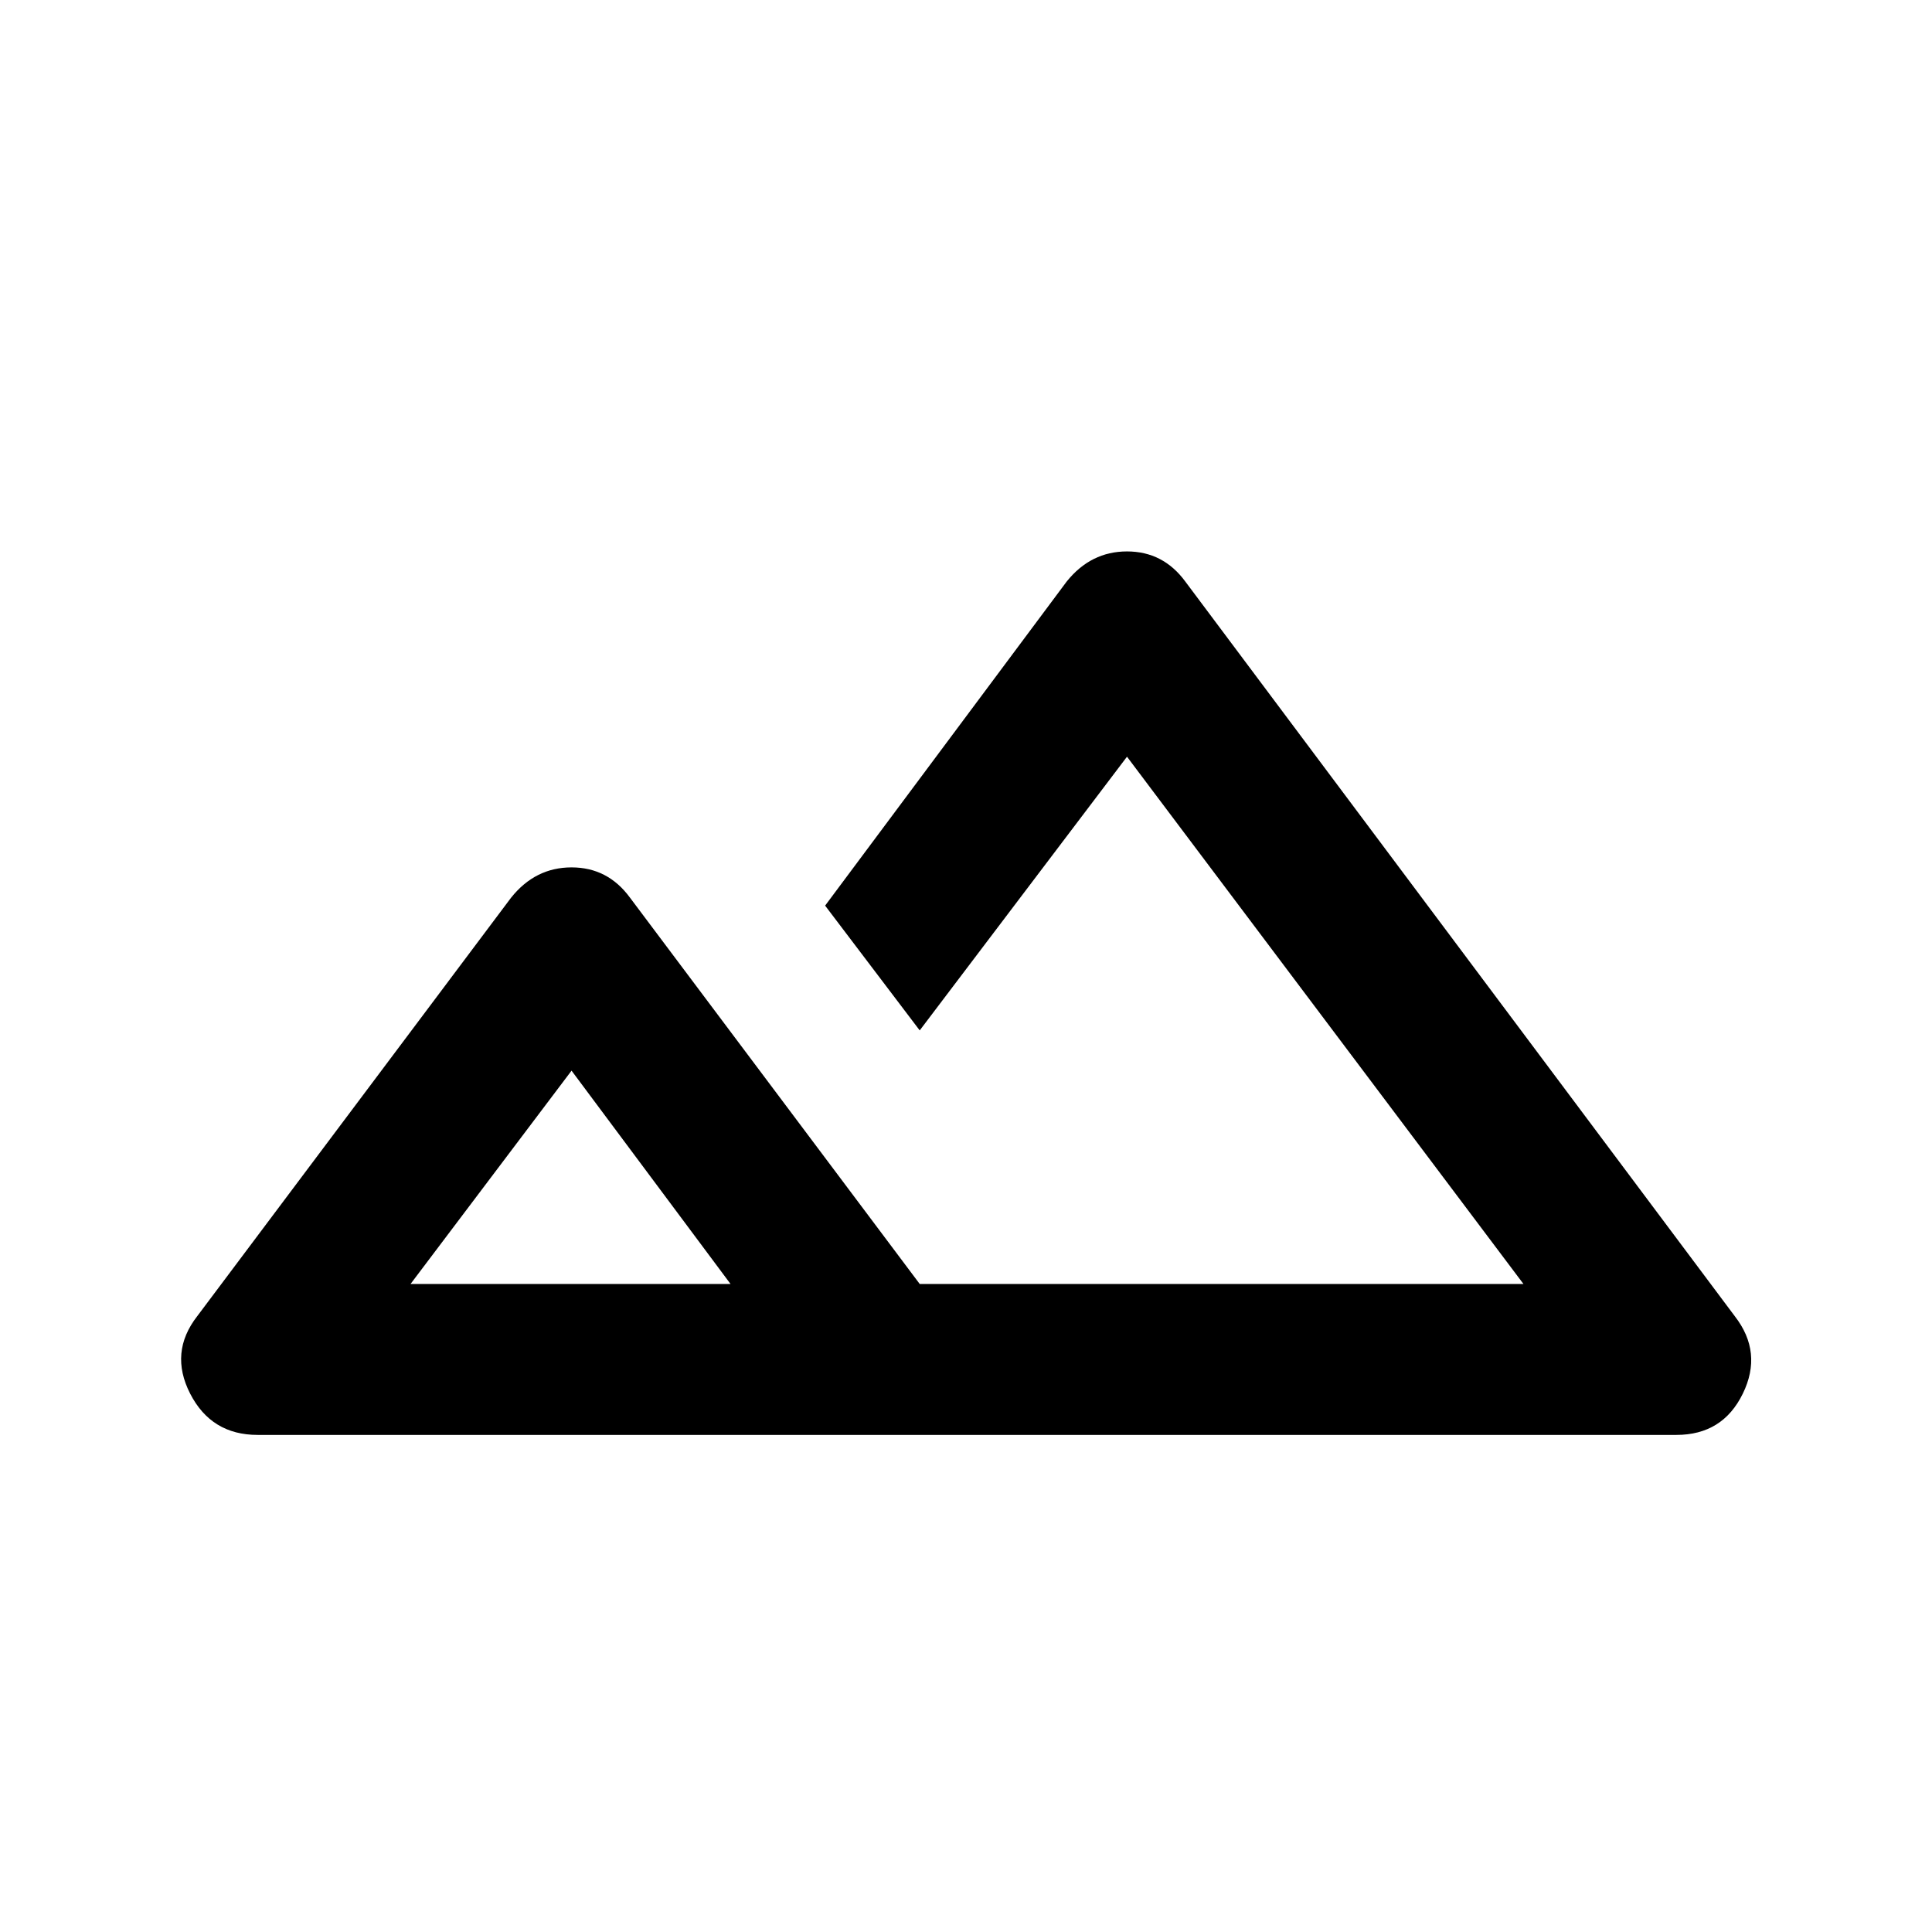 <svg xmlns="http://www.w3.org/2000/svg" height="24" width="24"><path d="M3.2 17.825Q2.625 17.825 2.362 17.312Q2.1 16.8 2.45 16.35L6.35 11.15Q6.65 10.775 7.1 10.775Q7.55 10.775 7.825 11.15L11.425 15.95Q11.775 15.95 12.025 15.95Q12.275 15.95 12.625 15.95Q12.975 15.95 13.213 15.95Q13.45 15.95 13.8 15.95H18.925L14 9.4L11.425 12.8L10.25 11.25L13.25 7.225Q13.55 6.85 14 6.85Q14.45 6.85 14.725 7.225L21.55 16.35Q21.9 16.8 21.65 17.312Q21.4 17.825 20.825 17.825ZM13.8 15.95ZM5.1 15.95H9.075L7.1 13.3ZM5.1 15.95H7.1H9.075Z"/></svg>